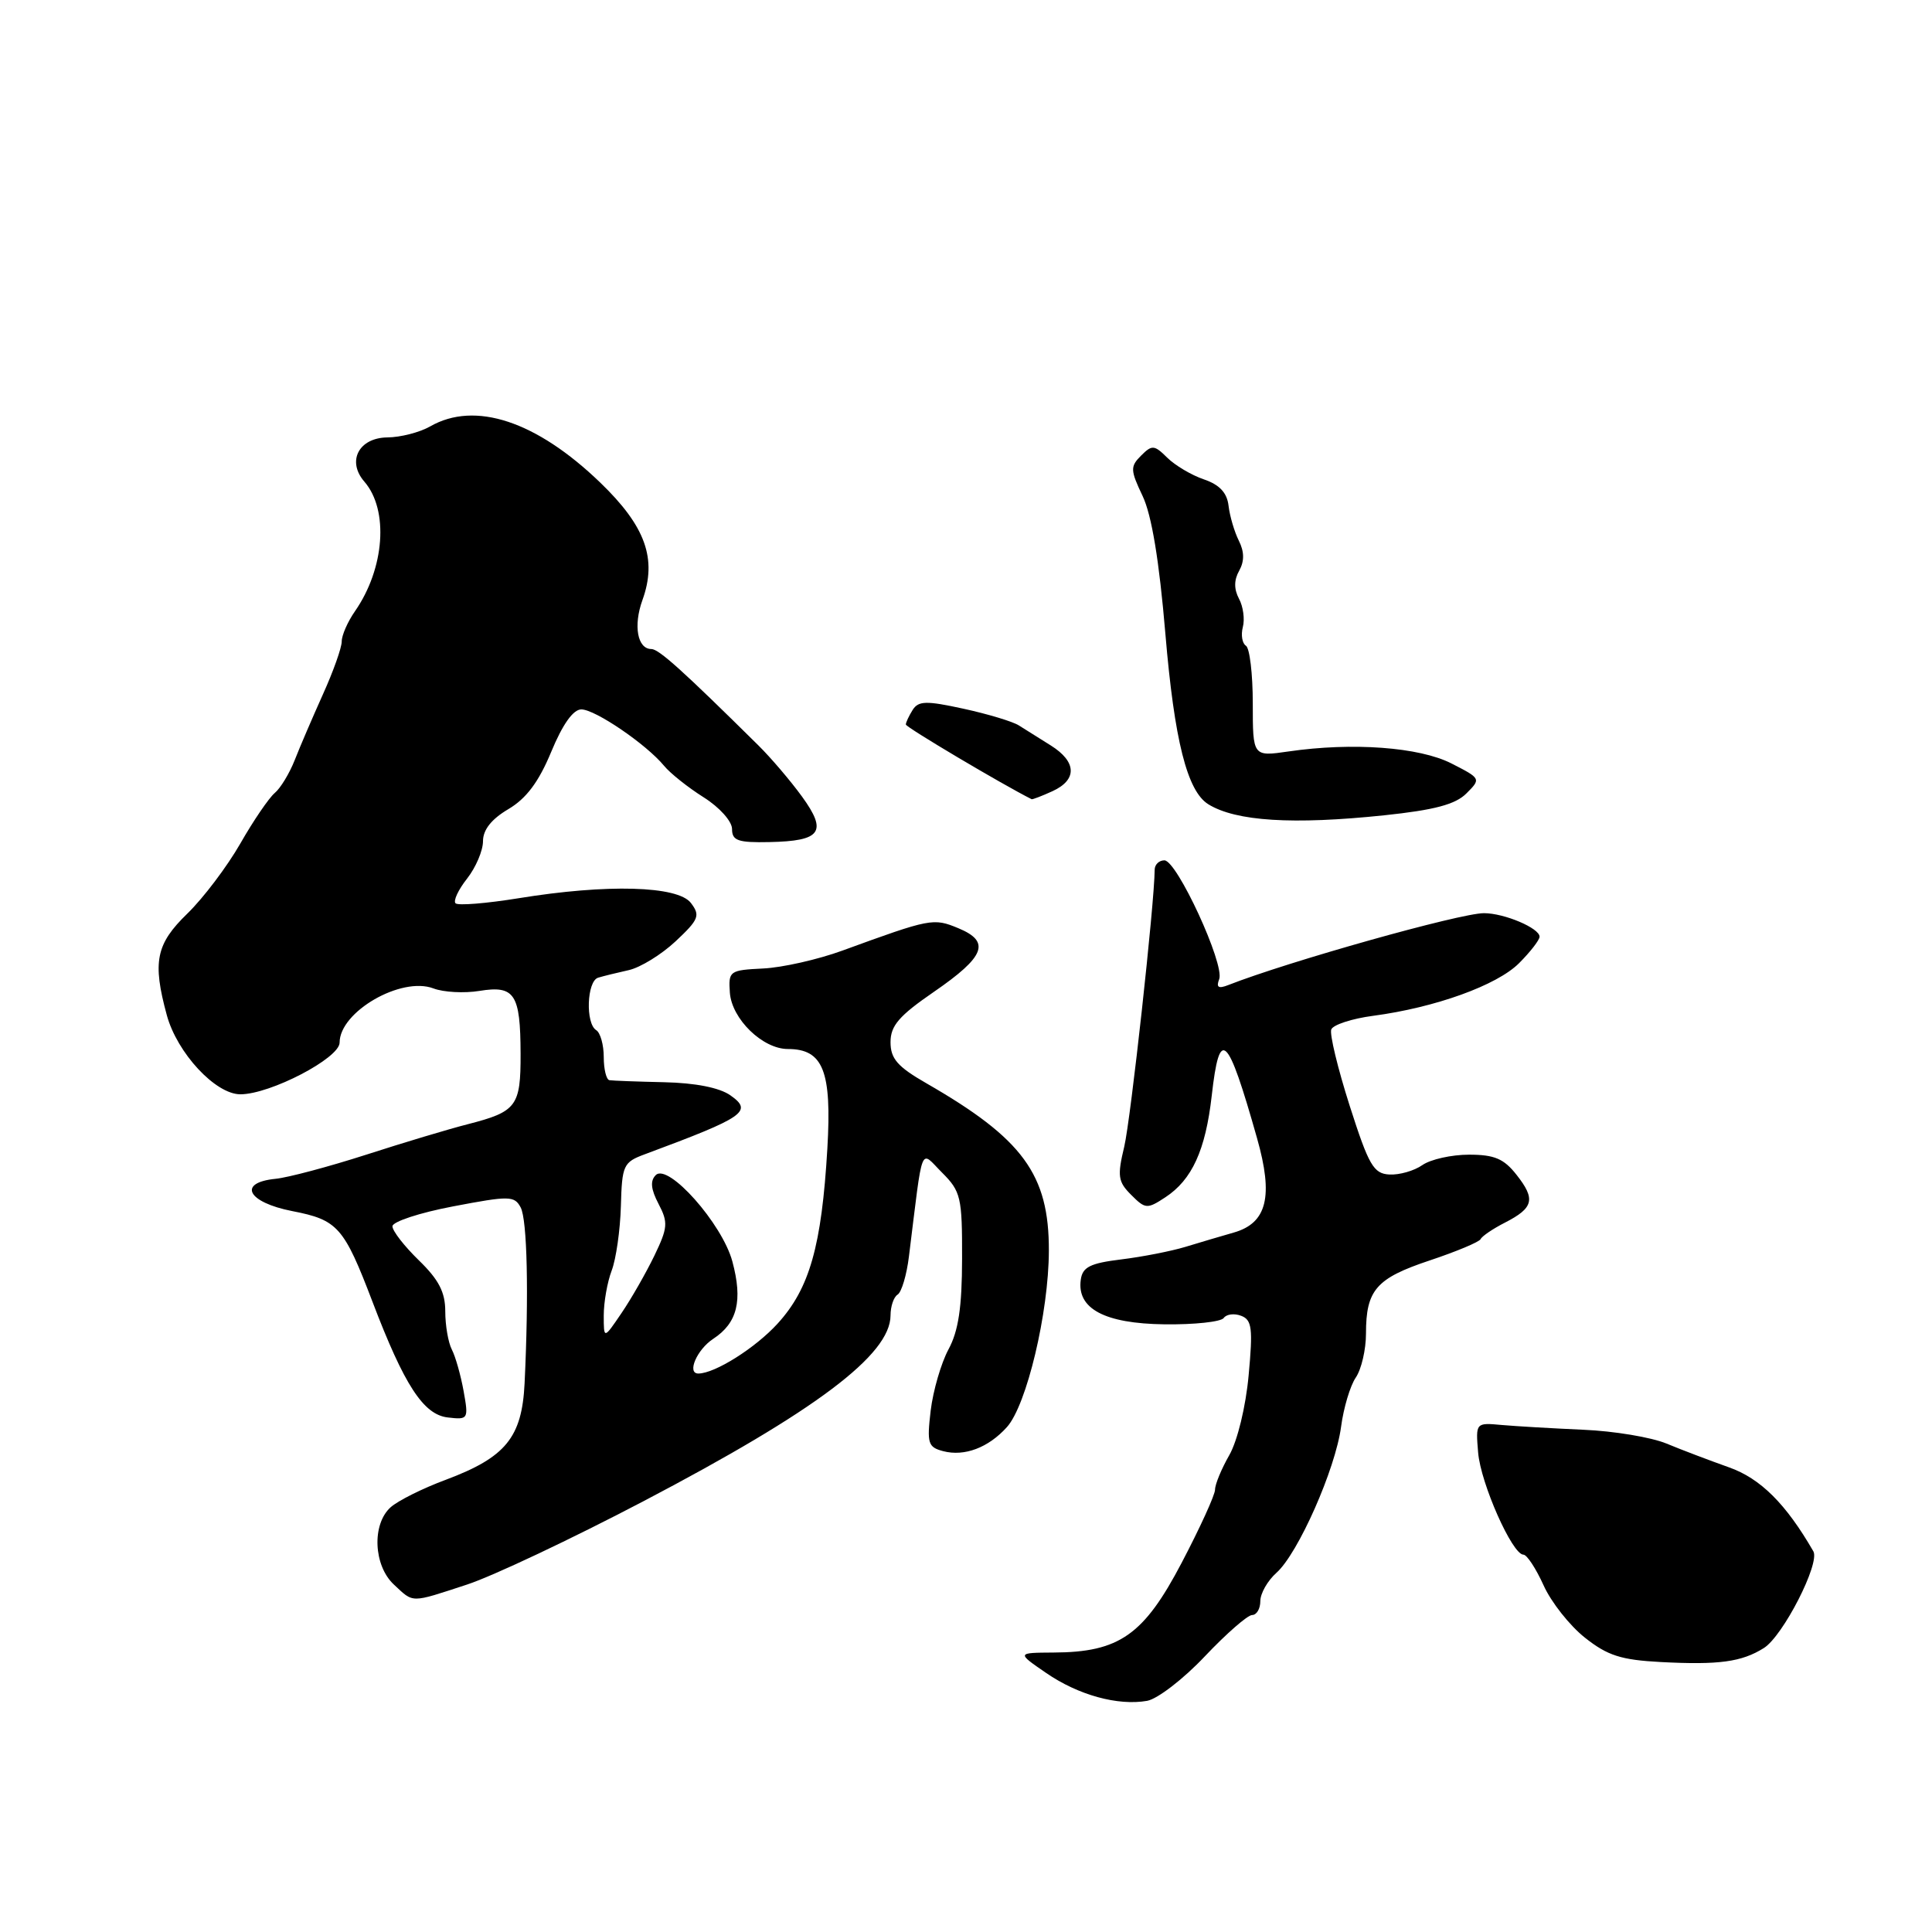 <?xml version="1.0" encoding="UTF-8" standalone="no"?>
<!DOCTYPE svg PUBLIC "-//W3C//DTD SVG 1.1//EN" "http://www.w3.org/Graphics/SVG/1.1/DTD/svg11.dtd" >
<svg xmlns="http://www.w3.org/2000/svg" xmlns:xlink="http://www.w3.org/1999/xlink" version="1.1" viewBox="0 0 256 256">
 <g >
 <path fill="currentColor"
d=" M 159.66 219.46 C 162.50 216.46 165.32 214.00 165.91 214.00 C 166.51 214.00 167.00 213.17 167.00 212.15 C 167.00 211.14 167.96 209.45 169.14 208.40 C 172.01 205.84 176.95 194.68 177.70 189.05 C 178.03 186.55 178.91 183.61 179.65 182.53 C 180.39 181.44 181.00 178.83 181.00 176.71 C 181.00 170.93 182.35 169.38 189.43 167.02 C 192.97 165.84 196.01 164.57 196.19 164.19 C 196.36 163.81 197.81 162.82 199.42 162.00 C 203.22 160.05 203.50 158.90 200.95 155.67 C 199.27 153.53 198.02 153.00 194.65 153.00 C 192.34 153.00 189.56 153.62 188.47 154.38 C 187.39 155.14 185.42 155.70 184.11 155.63 C 182.00 155.52 181.37 154.42 178.84 146.52 C 177.26 141.57 176.16 137.02 176.40 136.41 C 176.64 135.79 179.13 134.97 181.95 134.60 C 190.17 133.51 198.35 130.56 201.28 127.63 C 202.78 126.13 204.00 124.55 204.00 124.12 C 204.00 122.98 199.32 121.00 196.63 121.00 C 193.47 121.00 170.68 127.41 162.74 130.53 C 161.44 131.04 161.13 130.83 161.55 129.74 C 162.30 127.78 155.95 114.00 154.29 114.00 C 153.58 114.00 153.00 114.56 153.00 115.25 C 152.98 119.64 149.83 148.29 148.97 151.93 C 148.03 155.84 148.14 156.59 149.89 158.33 C 151.76 160.21 152.01 160.23 154.41 158.65 C 157.95 156.33 159.74 152.41 160.56 145.19 C 161.60 135.98 162.64 136.95 166.56 150.80 C 168.76 158.54 167.89 162.06 163.48 163.32 C 161.84 163.79 158.95 164.64 157.06 165.22 C 155.17 165.79 151.35 166.54 148.56 166.88 C 144.46 167.38 143.44 167.89 143.21 169.56 C 142.66 173.40 146.36 175.38 154.29 175.48 C 158.26 175.53 161.79 175.15 162.15 174.64 C 162.51 174.13 163.55 174.00 164.46 174.35 C 165.89 174.89 166.03 176.01 165.45 182.24 C 165.07 186.40 163.97 190.91 162.89 192.81 C 161.85 194.63 161.00 196.68 161.00 197.38 C 161.00 198.08 159.01 202.44 156.58 207.07 C 151.56 216.65 148.31 218.93 139.61 218.97 C 134.72 219.00 134.72 219.00 138.61 221.67 C 142.88 224.61 148.12 226.05 152.00 225.37 C 153.38 225.12 156.82 222.47 159.66 219.46 Z  M 233.71 218.38 C 236.25 216.80 241.19 207.15 240.28 205.56 C 236.66 199.28 233.27 195.90 229.10 194.43 C 226.57 193.53 222.84 192.12 220.82 191.28 C 218.79 190.44 213.84 189.62 209.82 189.45 C 205.79 189.27 200.93 188.99 199.01 188.82 C 195.53 188.50 195.53 188.50 195.86 192.47 C 196.20 196.57 200.39 206.00 201.86 206.00 C 202.32 206.00 203.52 207.83 204.53 210.06 C 205.53 212.29 208.00 215.41 210.01 217.00 C 213.01 219.38 214.80 219.95 220.08 220.23 C 227.76 220.63 230.77 220.22 233.71 218.38 Z  M 61.89 209.96 C 65.31 208.84 75.82 203.87 85.26 198.92 C 108.10 186.95 117.98 179.51 118.00 174.31 C 118.00 173.10 118.42 171.86 118.94 171.54 C 119.46 171.22 120.14 168.94 120.44 166.48 C 122.35 151.14 121.85 152.40 124.83 155.38 C 127.32 157.87 127.50 158.64 127.48 166.78 C 127.47 173.22 127.00 176.36 125.68 178.80 C 124.70 180.62 123.64 184.27 123.32 186.91 C 122.81 191.26 122.96 191.76 124.99 192.29 C 127.80 193.02 130.96 191.83 133.42 189.10 C 136.04 186.19 138.96 173.93 138.98 165.73 C 139.01 155.63 135.54 150.89 122.75 143.54 C 118.92 141.34 118.00 140.28 118.00 138.09 C 118.00 135.91 119.13 134.60 123.74 131.43 C 130.54 126.75 131.30 124.78 126.98 122.99 C 123.67 121.62 123.32 121.69 111.62 125.96 C 108.39 127.14 103.66 128.21 101.12 128.33 C 96.66 128.55 96.51 128.66 96.71 131.53 C 96.96 135.02 101.05 139.00 104.40 139.00 C 109.07 139.00 110.23 141.91 109.63 152.17 C 108.87 165.10 107.28 170.73 103.04 175.38 C 100.10 178.61 94.72 182.00 92.53 182.00 C 90.98 182.00 92.34 178.82 94.51 177.40 C 97.71 175.30 98.44 172.34 97.04 167.14 C 95.69 162.14 88.53 154.07 86.89 155.71 C 86.13 156.47 86.24 157.57 87.26 159.52 C 88.55 161.98 88.49 162.68 86.71 166.38 C 85.61 168.65 83.66 172.07 82.36 173.98 C 80.00 177.46 80.00 177.46 80.00 174.30 C 80.00 172.56 80.47 169.88 81.05 168.36 C 81.63 166.84 82.18 163.00 82.27 159.83 C 82.42 154.38 82.59 154.00 85.46 152.94 C 98.70 148.02 99.81 147.26 96.77 145.13 C 95.33 144.12 92.13 143.49 88.00 143.40 C 84.43 143.32 81.16 143.20 80.75 143.13 C 80.34 143.06 80.00 141.68 80.00 140.06 C 80.00 138.44 79.55 136.84 79.00 136.50 C 77.56 135.61 77.76 130.01 79.25 129.55 C 79.94 129.34 81.76 128.89 83.30 128.55 C 84.84 128.21 87.64 126.49 89.53 124.72 C 92.61 121.83 92.81 121.31 91.55 119.65 C 89.81 117.37 80.43 117.11 68.72 119.02 C 64.45 119.71 60.68 120.02 60.36 119.69 C 60.04 119.37 60.72 117.90 61.89 116.42 C 63.05 114.94 64.00 112.71 64.00 111.46 C 64.00 109.95 65.12 108.54 67.35 107.22 C 69.74 105.81 71.38 103.62 73.04 99.62 C 74.55 95.97 75.95 94.00 77.03 94.00 C 78.86 94.00 85.64 98.62 87.99 101.47 C 88.80 102.46 91.16 104.34 93.24 105.65 C 95.35 106.98 97.00 108.83 97.00 109.85 C 97.00 111.39 97.78 111.67 101.96 111.58 C 108.81 111.44 109.67 110.24 106.27 105.55 C 104.75 103.46 102.15 100.41 100.50 98.78 C 90.48 88.87 87.30 86.00 86.31 86.00 C 84.47 86.00 83.90 82.92 85.12 79.53 C 87.10 74.06 85.55 69.74 79.53 63.94 C 71.07 55.79 62.94 53.10 57.00 56.50 C 55.62 57.29 53.07 57.95 51.32 57.96 C 47.54 58.01 45.93 61.11 48.28 63.82 C 51.54 67.58 50.97 75.34 47.03 81.00 C 46.07 82.38 45.28 84.17 45.28 85.00 C 45.28 85.83 44.16 88.97 42.79 92.00 C 41.43 95.03 39.74 98.95 39.05 100.72 C 38.35 102.49 37.16 104.45 36.40 105.08 C 35.64 105.72 33.58 108.73 31.84 111.78 C 30.09 114.83 26.94 119.00 24.83 121.05 C 20.66 125.09 20.18 127.45 22.10 134.50 C 23.46 139.52 28.55 145.00 31.85 145.00 C 35.81 145.00 45.00 140.21 45.00 138.15 C 45.00 134.06 53.17 129.35 57.43 130.97 C 58.77 131.48 61.51 131.63 63.53 131.30 C 68.20 130.54 68.96 131.70 68.98 139.63 C 69.00 146.58 68.46 147.30 62.00 148.96 C 59.52 149.59 53.45 151.41 48.50 153.01 C 43.55 154.60 38.15 156.04 36.50 156.20 C 31.42 156.71 32.79 159.32 38.74 160.48 C 44.76 161.65 45.57 162.57 49.36 172.50 C 53.57 183.55 56.11 187.45 59.33 187.82 C 62.05 188.14 62.10 188.05 61.43 184.32 C 61.05 182.22 60.35 179.74 59.87 178.82 C 59.39 177.89 59.00 175.62 59.00 173.76 C 59.00 171.22 58.14 169.56 55.50 167.00 C 53.58 165.13 52.00 163.11 52.00 162.49 C 52.00 161.88 55.62 160.69 60.05 159.85 C 67.50 158.43 68.16 158.44 68.99 159.99 C 69.86 161.61 70.08 171.47 69.51 183.31 C 69.16 190.47 67.01 193.10 59.09 196.07 C 56.01 197.21 52.71 198.86 51.75 199.73 C 49.26 201.98 49.49 207.45 52.19 209.96 C 54.85 212.44 54.31 212.44 61.89 209.96 Z  M 183.43 108.03 C 190.08 107.33 192.86 106.59 194.31 105.13 C 196.25 103.19 196.24 103.16 192.32 101.16 C 188.06 98.99 179.21 98.34 170.75 99.57 C 166.00 100.26 166.00 100.26 166.00 93.19 C 166.00 89.30 165.59 85.87 165.09 85.56 C 164.60 85.25 164.41 84.14 164.68 83.10 C 164.96 82.06 164.73 80.36 164.17 79.33 C 163.50 78.06 163.50 76.85 164.20 75.62 C 164.90 74.35 164.89 73.12 164.15 71.64 C 163.56 70.46 162.95 68.38 162.79 67.02 C 162.59 65.29 161.60 64.23 159.52 63.52 C 157.87 62.96 155.69 61.66 154.66 60.64 C 152.95 58.95 152.65 58.92 151.20 60.37 C 149.75 61.82 149.77 62.29 151.40 65.72 C 152.60 68.24 153.60 74.26 154.42 83.99 C 155.61 98.11 157.31 104.84 160.11 106.57 C 163.77 108.83 171.31 109.30 183.43 108.03 Z  M 139.45 104.84 C 142.76 103.33 142.68 100.94 139.24 98.78 C 137.73 97.83 135.82 96.63 135.00 96.12 C 134.18 95.60 130.88 94.61 127.67 93.91 C 122.72 92.83 121.70 92.86 120.93 94.07 C 120.44 94.86 120.03 95.72 120.03 96.00 C 120.02 96.36 132.78 103.93 136.70 105.90 C 136.81 105.95 138.05 105.48 139.45 104.84 Z "/>
</g>
</svg>